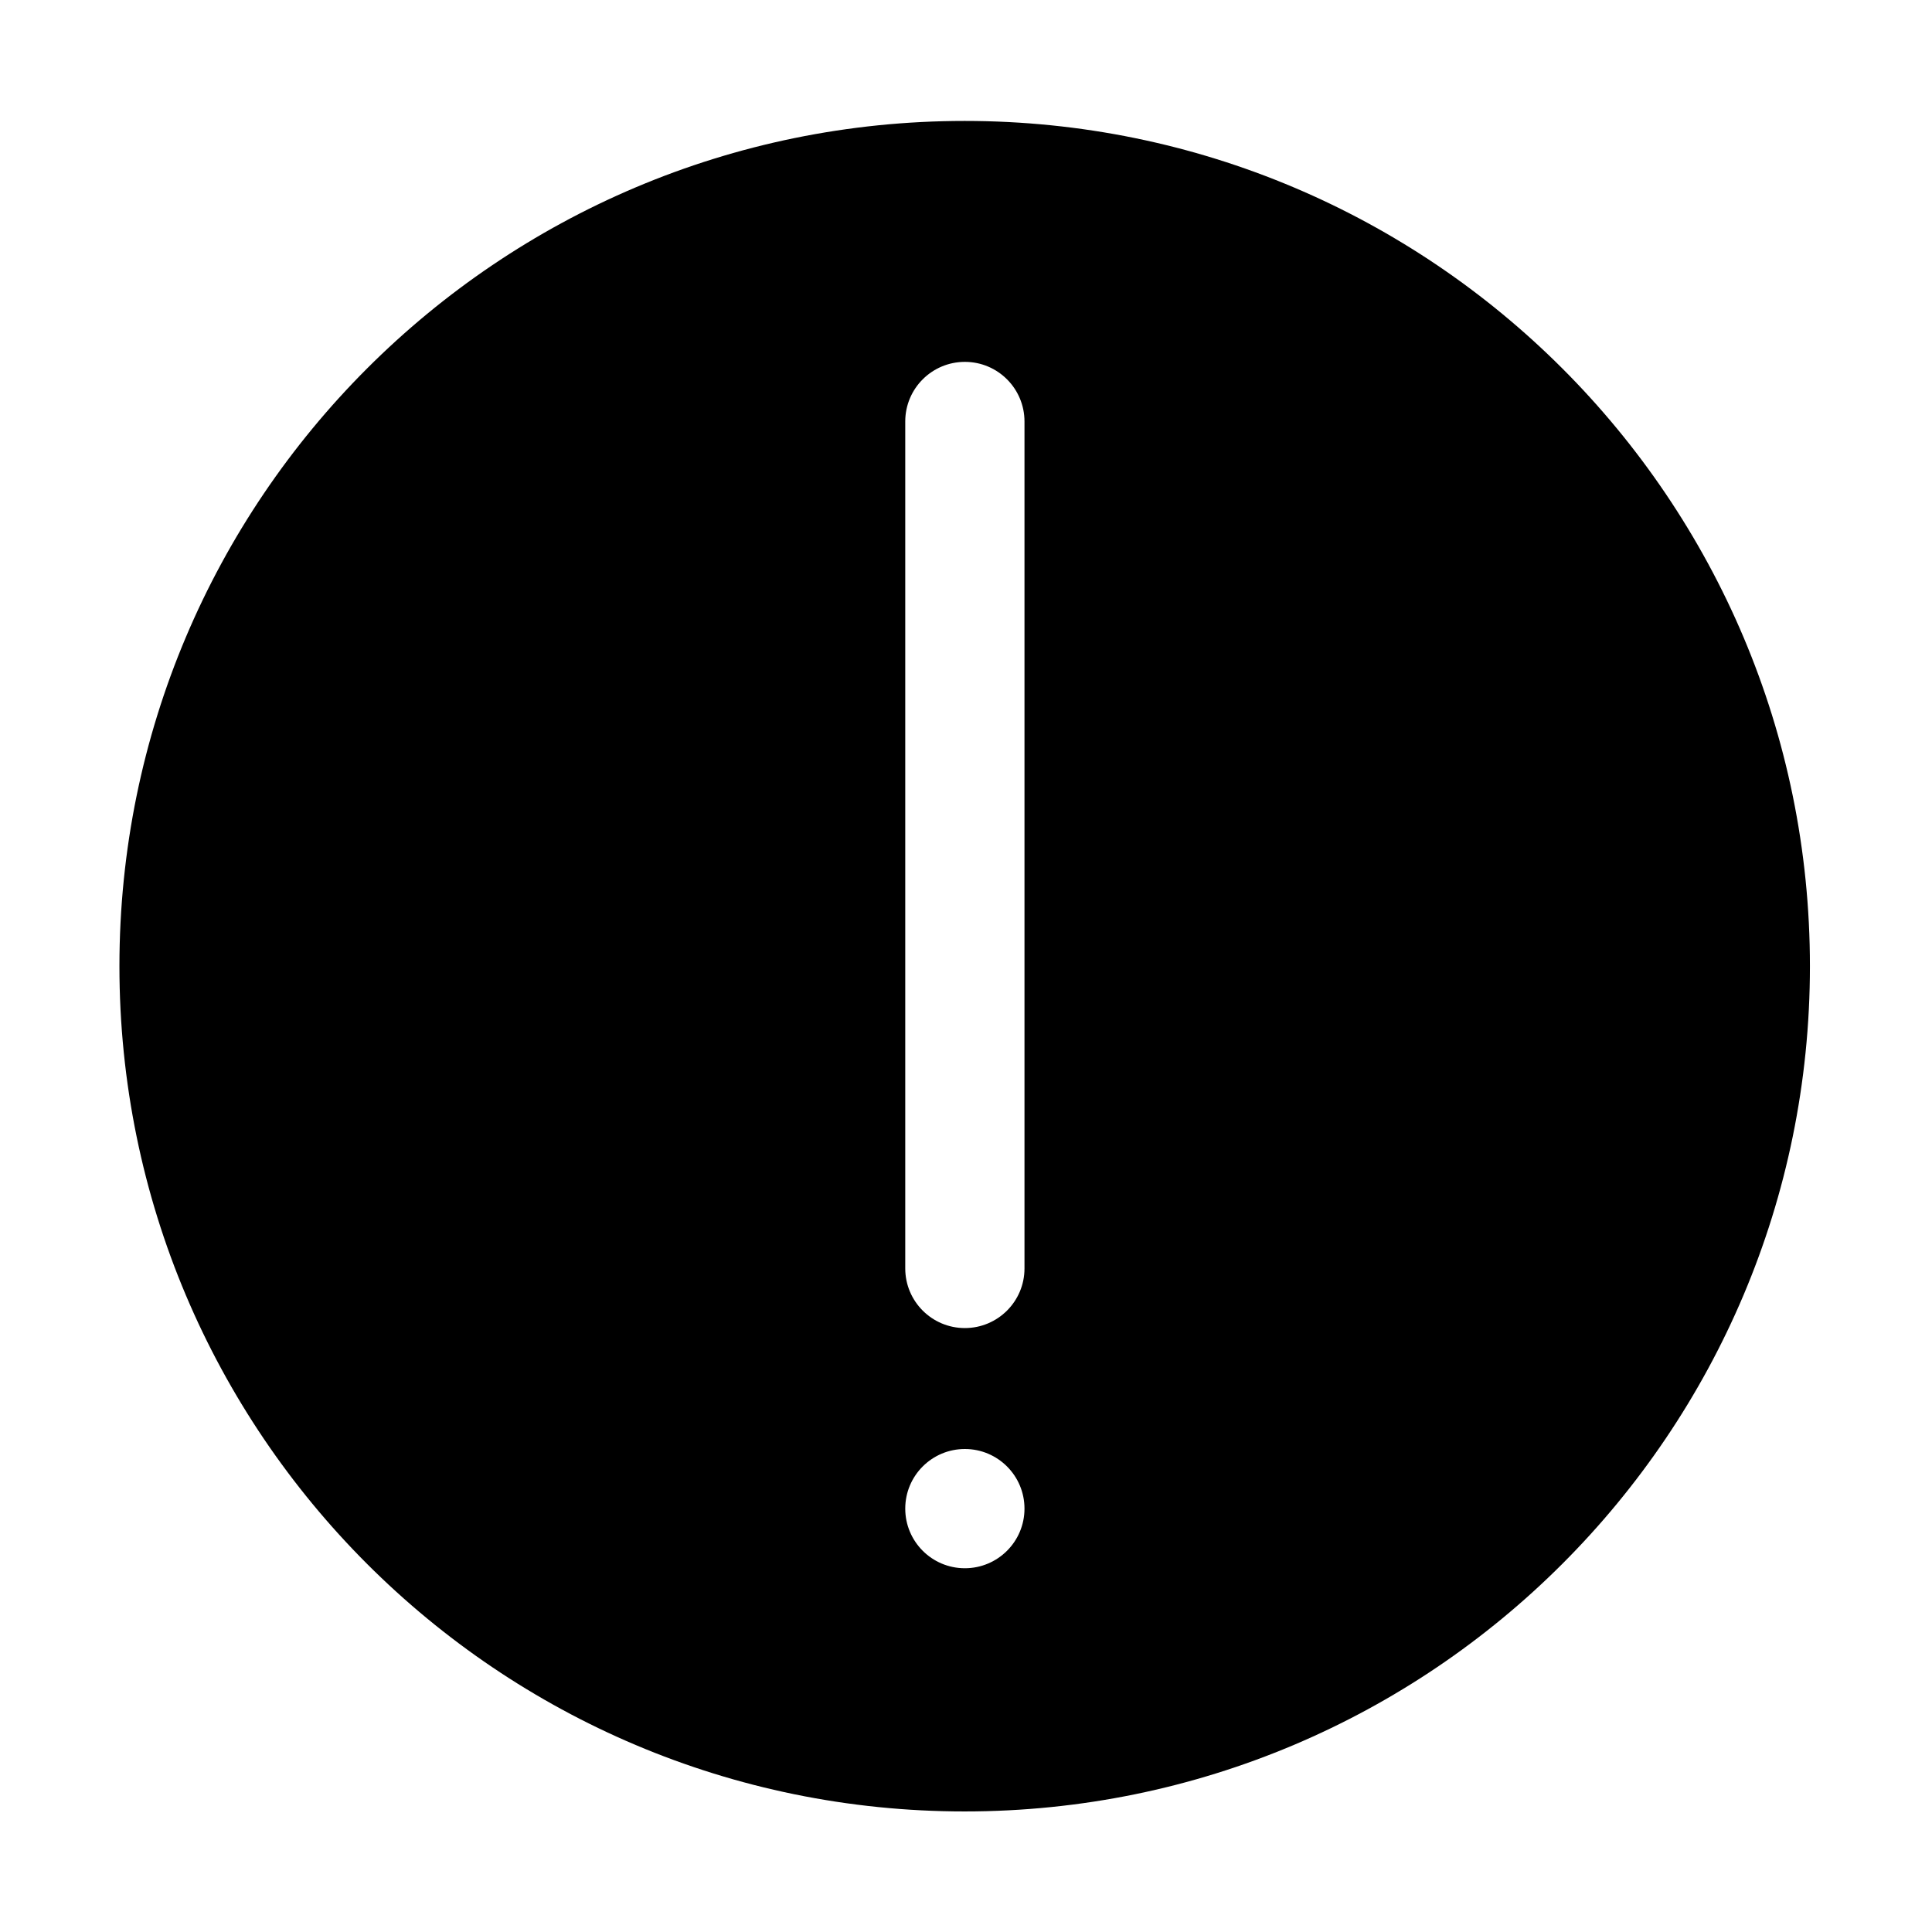<?xml version="1.0" encoding="utf-8"?>
<!-- Generator: Adobe Illustrator 21.0.0, SVG Export Plug-In . SVG Version: 6.00 Build 0)  -->
<svg version="1.1" id="图层_1" xmlns="http://www.w3.org/2000/svg" xmlns:xlink="http://www.w3.org/1999/xlink" x="0px" y="0px"
	 viewBox="0 0 1024 1024" style="enable-background:new 0 0 1024 1024;" xml:space="preserve">
<path d="M511.3,64.1c-247.4,0-448,200.6-448,448s200.6,448,448,448s448-200.6,448-448S758.8,64.1,511.3,64.1z M543,799.6
	c0,17.5-14.2,31.6-31.6,31.6h0c-17.5,0-31.6-14.2-31.6-31.6v0c0-17.5,14.2-31.6,31.6-31.6h0C528.8,768,543,782.1,543,799.6
	L543,799.6z M543,672.3c0,17.5-14.2,31.6-31.6,31.6h0c-17.5,0-31.6-14.2-31.6-31.6V223.4c0-17.5,14.2-31.6,31.6-31.6h0
	c17.5,0,31.6,14.2,31.6,31.6V672.3z"/>
</svg>
